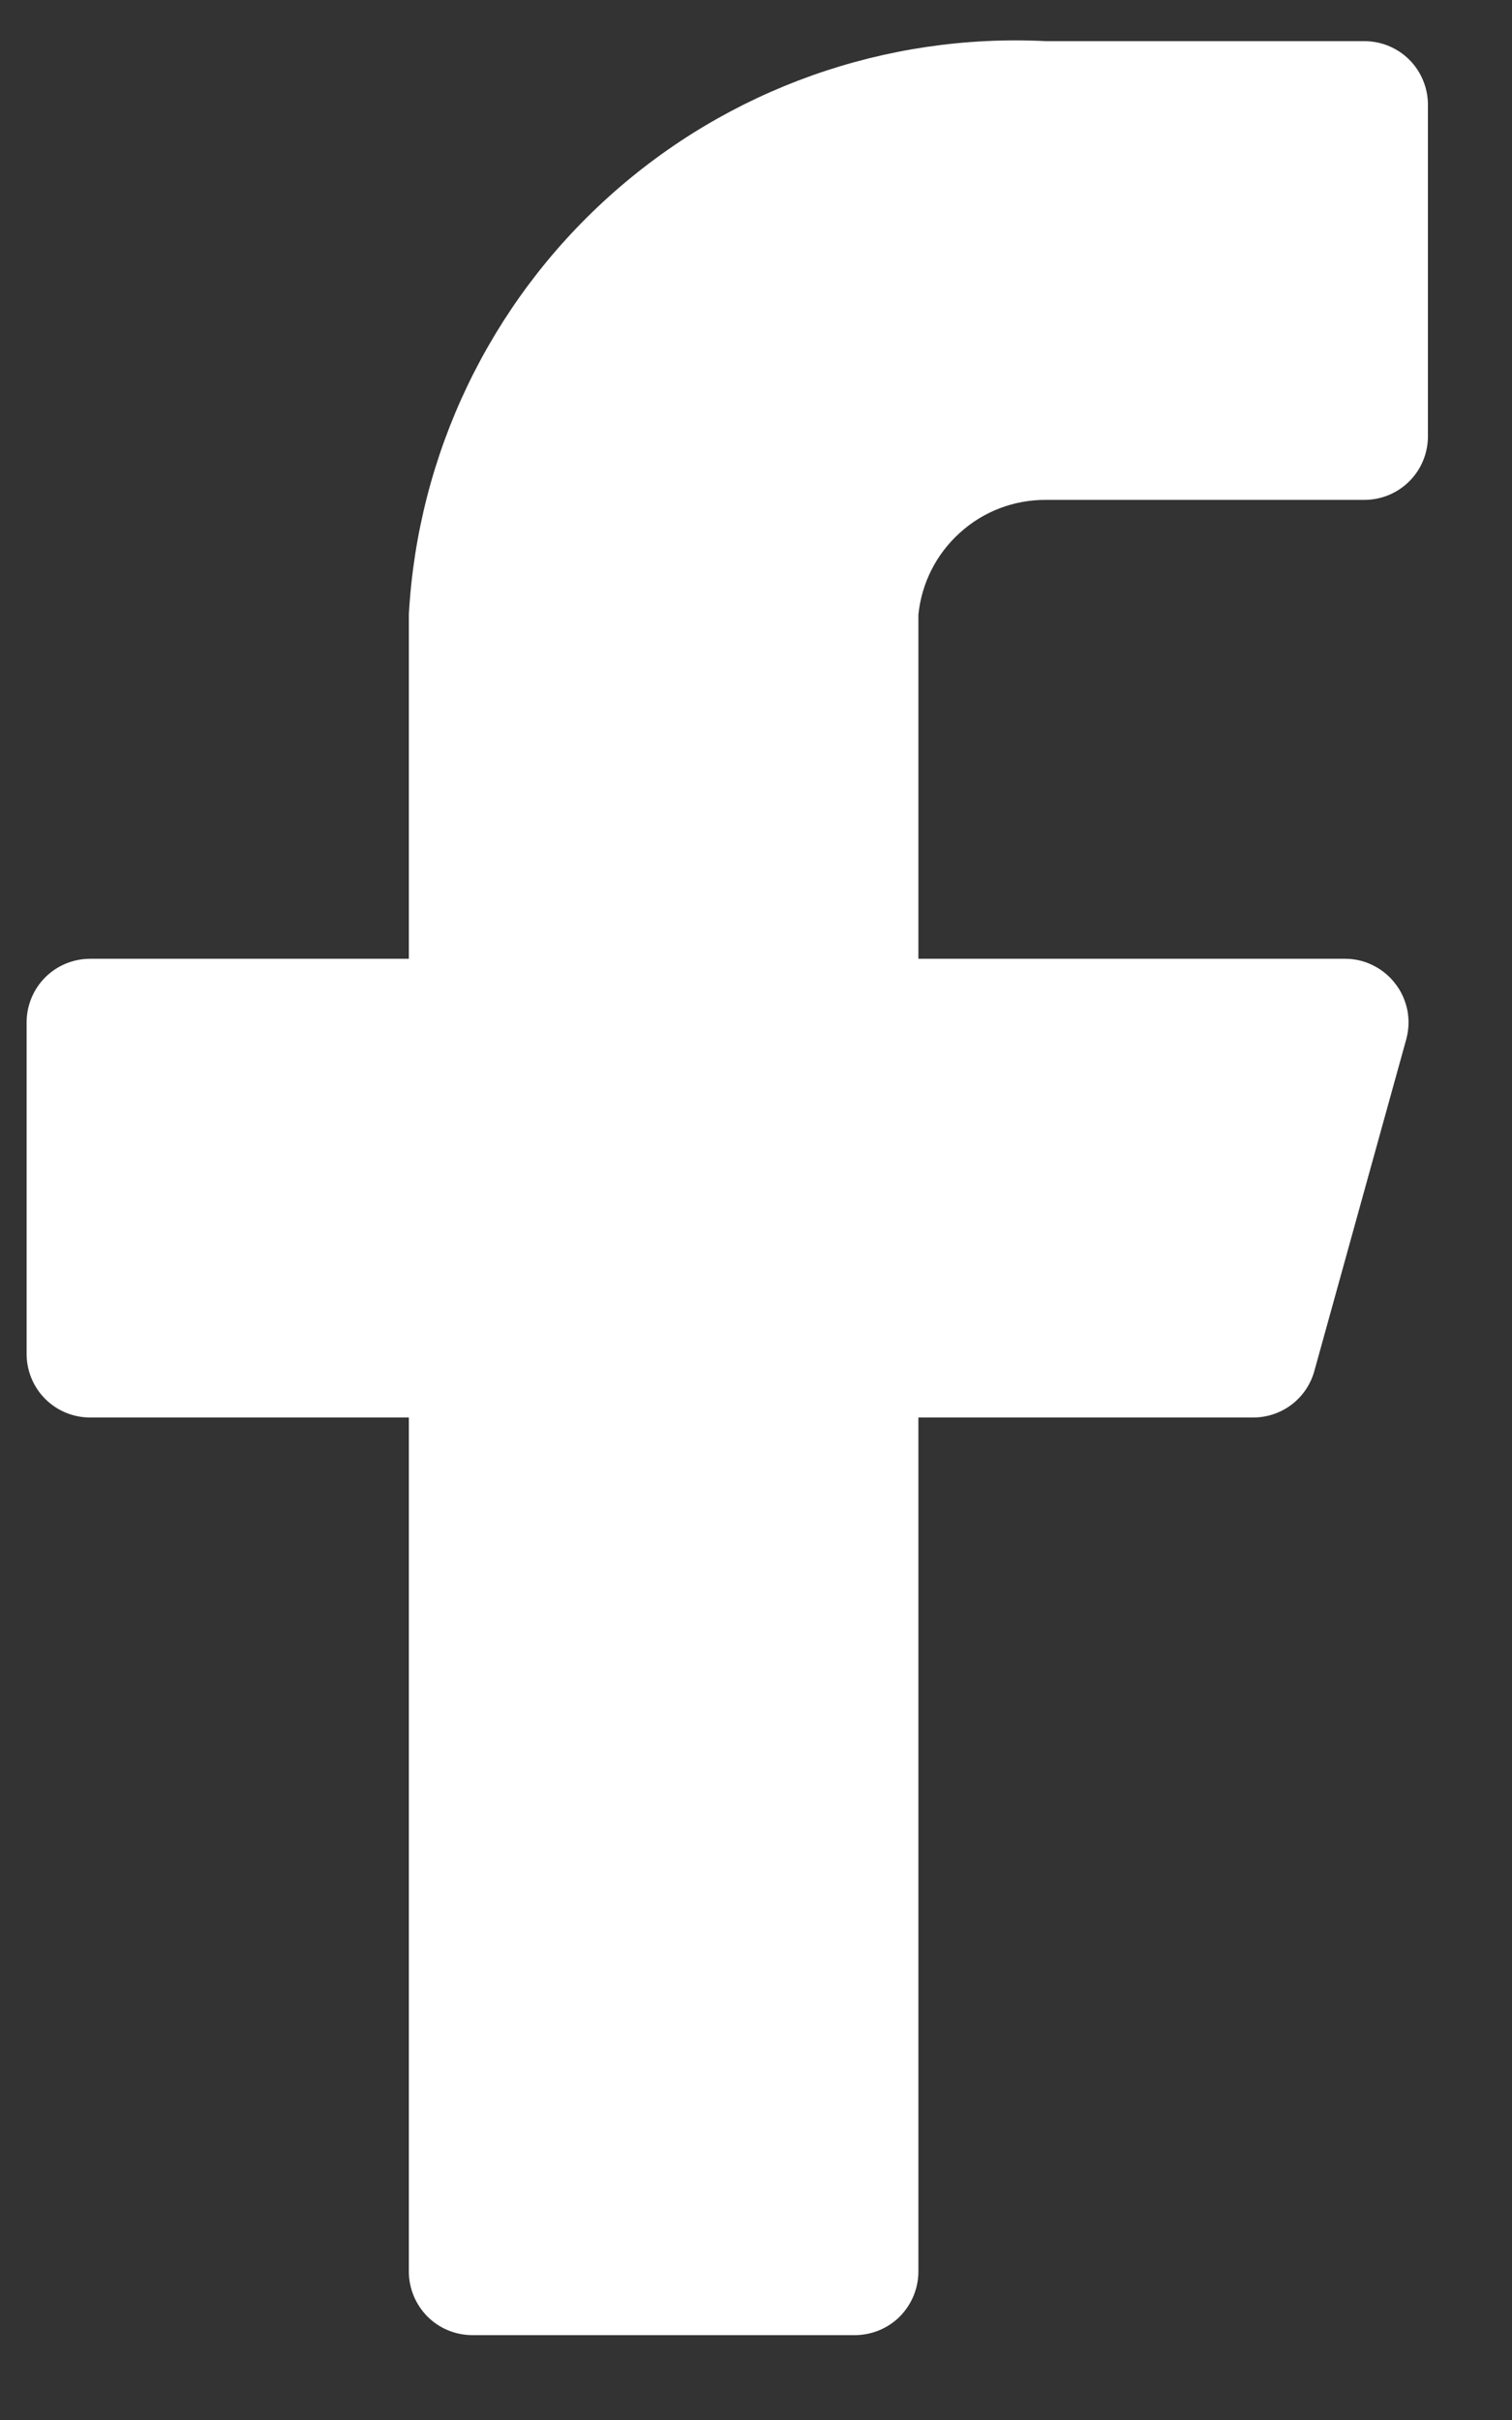 <svg width="10" height="16" viewBox="0 0 10 16" fill="none" xmlns="http://www.w3.org/2000/svg">
<rect x="0" y="0" width="10" height="16" fill="#333333" stroke="none"/>
<path d="M9.444 0.693C9.444 0.582 9.4 0.474 9.321 0.395C9.242 0.316 9.135 0.272 9.023 0.272H6.917C5.856 0.219 4.817 0.588 4.028 1.299C3.239 2.009 2.762 3.003 2.704 4.064V6.339H0.597C0.485 6.339 0.378 6.383 0.299 6.462C0.22 6.541 0.176 6.648 0.176 6.76V8.951C0.176 9.063 0.22 9.17 0.299 9.249C0.378 9.328 0.485 9.372 0.597 9.372H2.704V15.018C2.704 15.129 2.748 15.236 2.827 15.316C2.906 15.395 3.013 15.439 3.125 15.439H5.653C5.764 15.439 5.872 15.395 5.951 15.316C6.03 15.236 6.074 15.129 6.074 15.018V9.372H8.282C8.375 9.373 8.467 9.344 8.542 9.287C8.616 9.231 8.67 9.151 8.694 9.06L9.301 6.87C9.318 6.807 9.32 6.742 9.308 6.679C9.295 6.616 9.269 6.556 9.229 6.505C9.19 6.453 9.14 6.412 9.082 6.383C9.025 6.354 8.961 6.339 8.897 6.339H6.074V4.064C6.095 3.855 6.193 3.662 6.349 3.522C6.504 3.381 6.707 3.304 6.917 3.305H9.023C9.135 3.305 9.242 3.261 9.321 3.182C9.4 3.103 9.444 2.996 9.444 2.884V0.693Z" fill="white"/>
</svg>
